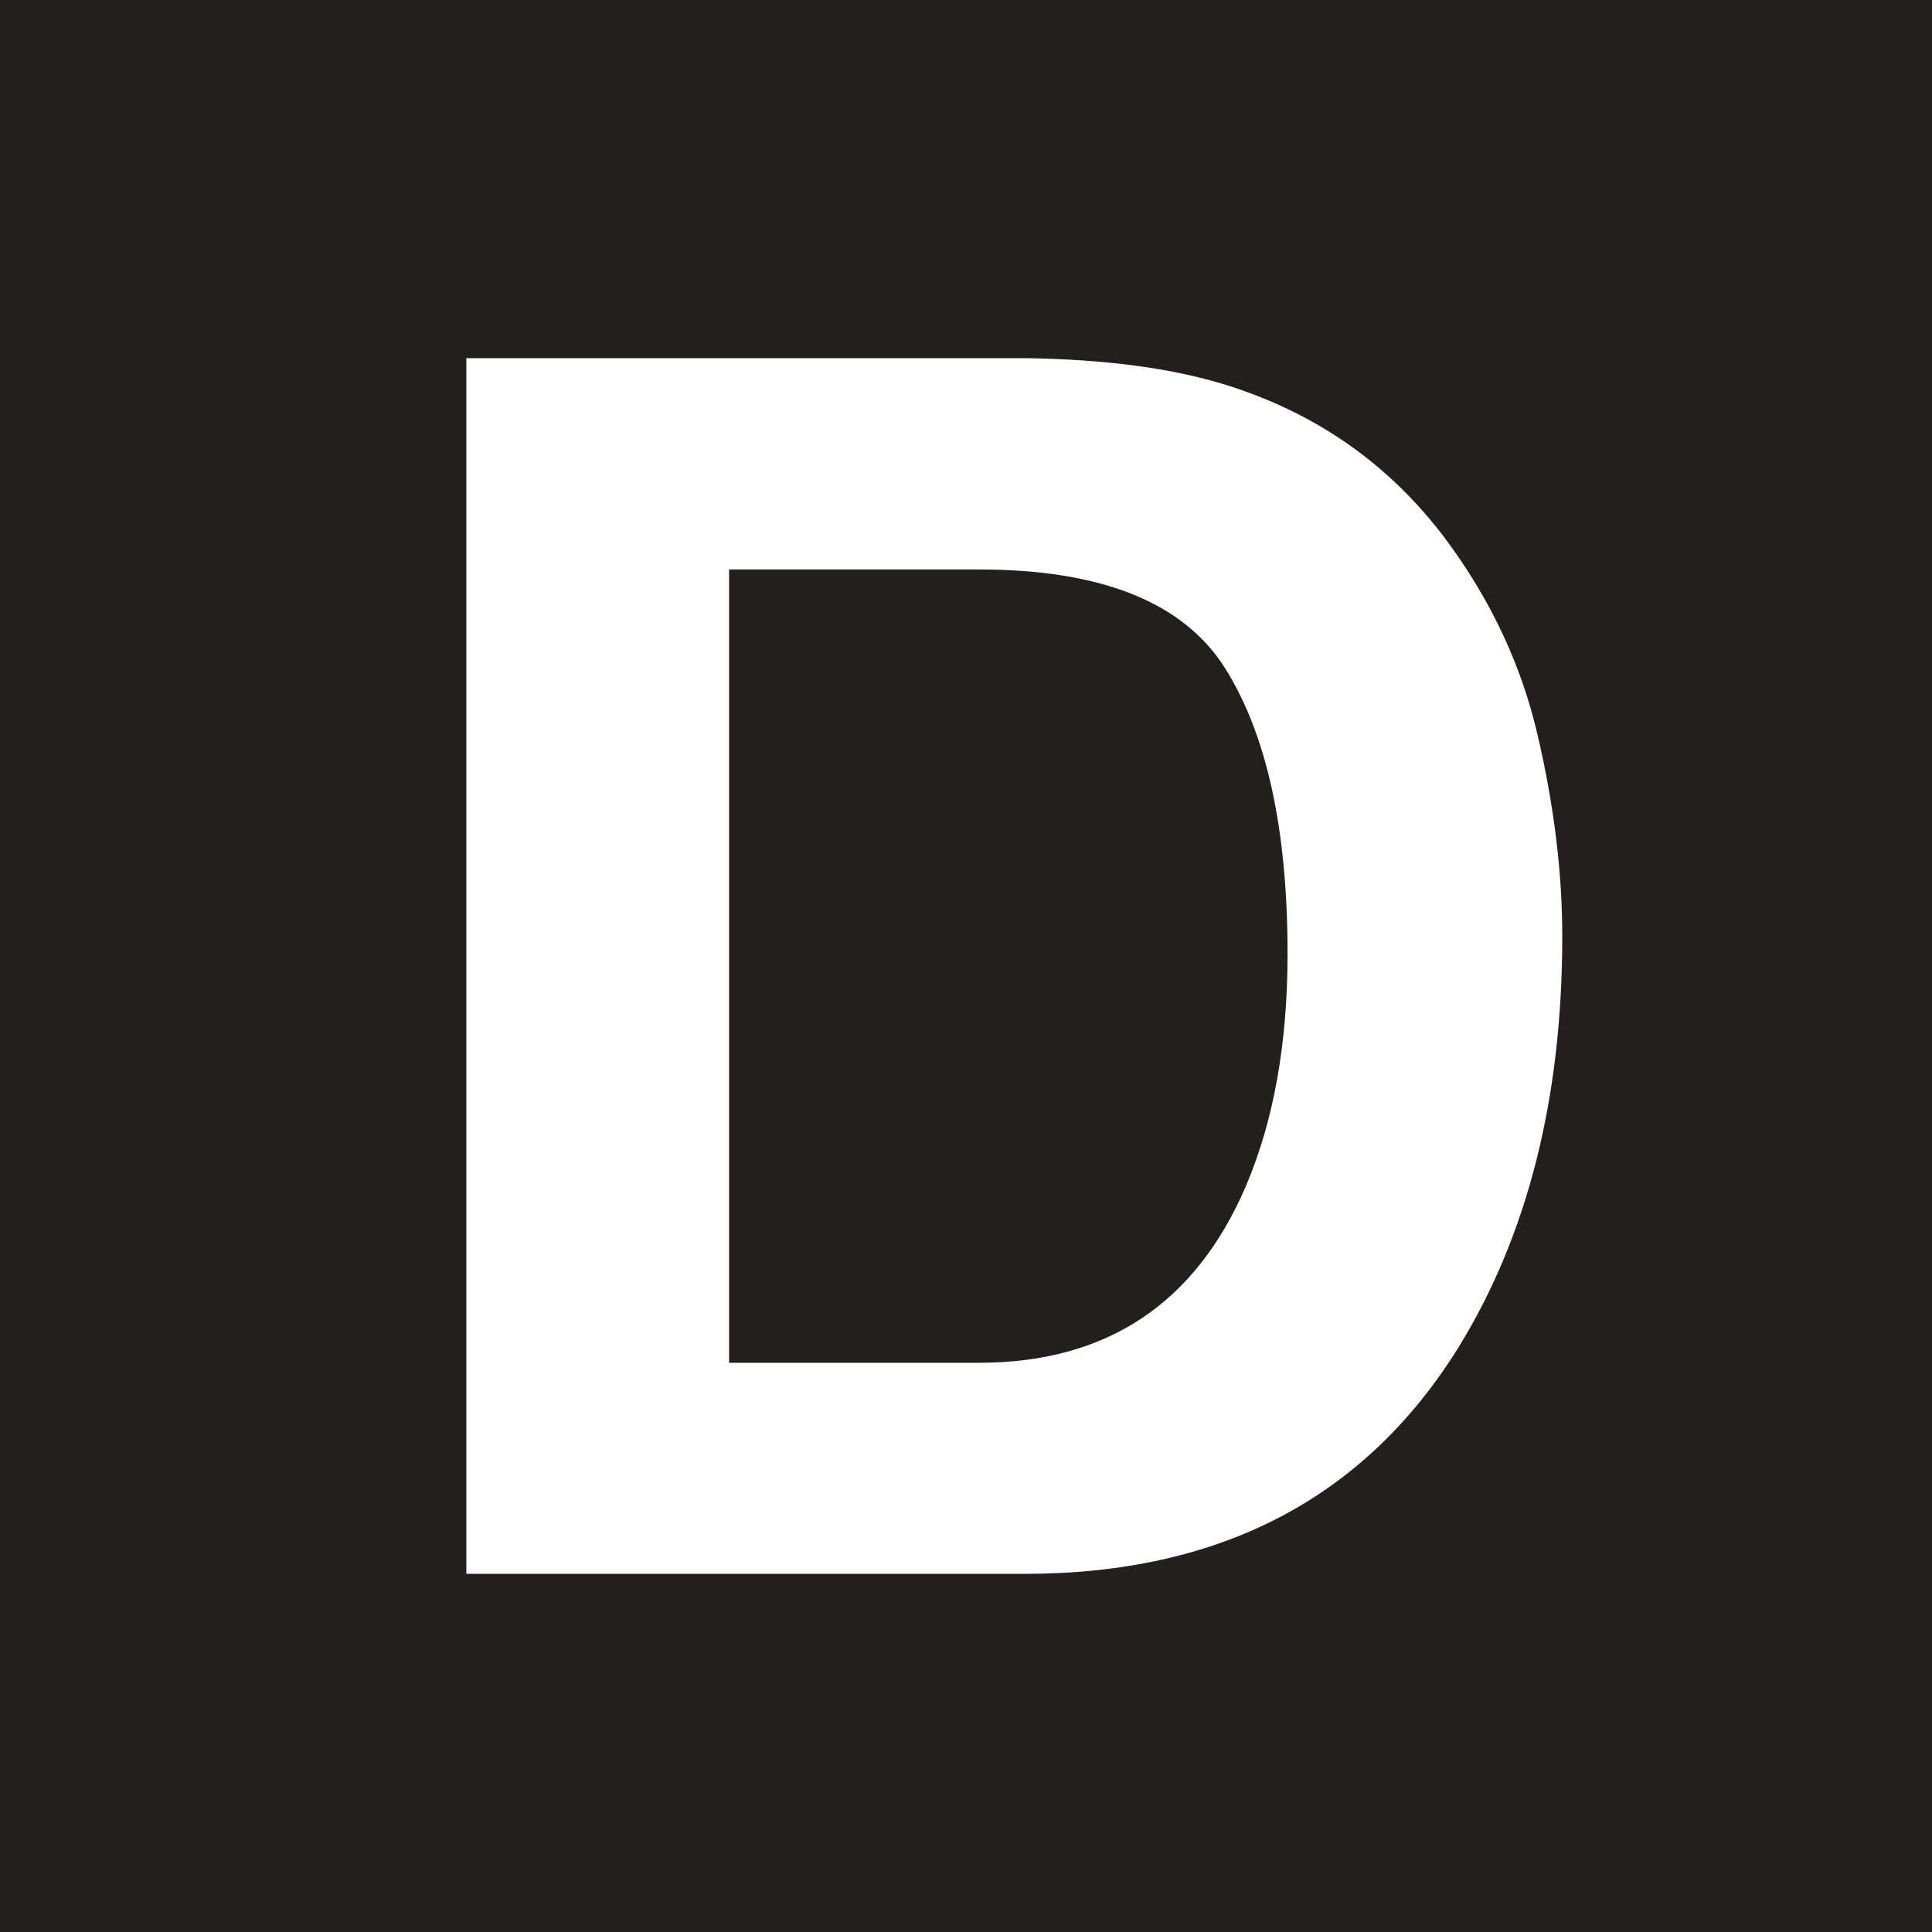 <?xml version="1.0" encoding="UTF-8"?><svg id="Layer_2" xmlns="http://www.w3.org/2000/svg" viewBox="0 0 160 160"><defs><style>.cls-1{fill:#fff;}.cls-2{fill:#221f1f;}</style></defs><g id="Layer_1-2"><rect class="cls-2" width="160" height="160"/><path class="cls-1" d="m101.44,31.85c7.51,2.32,13.61,6.58,18.26,12.77,3.73,5.01,6.29,10.43,7.64,16.26,1.36,5.83,2.04,11.38,2.04,16.67,0,13.39-2.86,24.72-8.58,34.01-7.77,12.52-19.75,18.78-35.96,18.78h-46.22V29.66h46.22c6.64.09,12.17.82,16.6,2.19Zm-41.06,15.3v65.71h20.68c10.58,0,17.95-4.89,22.14-14.68,2.28-5.37,3.43-11.77,3.43-19.19,0-10.25-1.71-18.11-5.14-23.6-3.43-5.48-10.23-8.23-20.43-8.23h-20.68Z"/></g></svg>